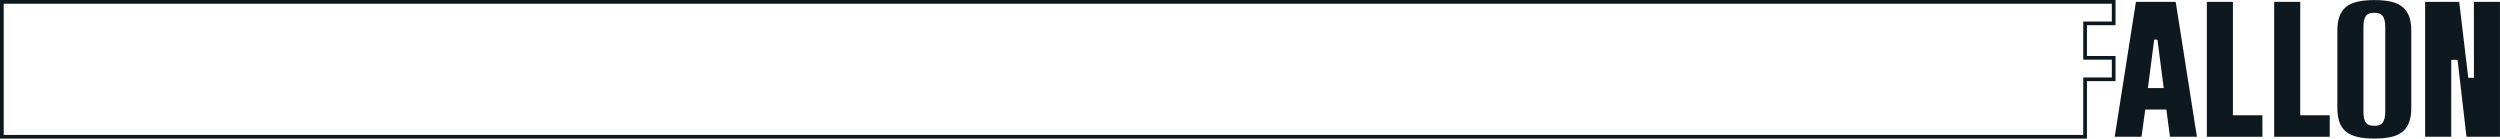 <?xml version="1.0" encoding="UTF-8"?><svg id="Layer_2" xmlns="http://www.w3.org/2000/svg" viewBox="0 0 674.31 37.38"><defs><style>.cls-1{fill:#0e191f;}.cls-2{fill:none;stroke:#0e191f;stroke-miterlimit:10;}</style></defs><g id="Wireframe"><path class="cls-2" d="M.5.5h569.61v5.8h-7.71v9.3h7.71v5.79h-7.71v15.5H.5V.5Z"/><path class="cls-1" d="M613.4.5h7.03v30.59h7.96v5.8h-14.99V.5Z"/><path class="cls-1" d="M635.89,36.93c-1.26-.29-2.29-.76-3.1-1.41-.81-.66-1.4-1.51-1.78-2.56-.38-1.05-.57-2.34-.57-3.87V8.26c0-1.51.19-2.79.57-3.84.38-1.05.97-1.9,1.78-2.56.81-.66,1.84-1.12,3.1-1.41,1.26-.29,2.76-.43,4.51-.43s3.27.14,4.52.43c1.25.29,2.28.76,3.09,1.41.81.66,1.4,1.51,1.79,2.56.39,1.05.58,2.33.58,3.84v20.84c0,1.53-.19,2.82-.58,3.87-.39,1.05-.98,1.9-1.79,2.56-.81.66-1.84,1.13-3.09,1.41-1.25.29-2.76.43-4.52.43s-3.25-.14-4.51-.43ZM641.74,33.75c.37-.12.67-.33.91-.65.24-.31.41-.71.53-1.2.12-.49.18-1.11.18-1.85V7.33c0-.74-.06-1.36-.18-1.85-.12-.49-.29-.89-.53-1.19-.24-.3-.54-.52-.91-.65-.37-.13-.81-.19-1.34-.19s-.94.06-1.32.18c-.38.12-.68.33-.92.65-.24.31-.41.71-.52,1.2-.11.49-.16,1.11-.16,1.85v22.72c0,.74.05,1.36.16,1.85.11.49.28.89.52,1.2.23.31.54.53.92.65.38.12.82.18,1.32.18s.97-.06,1.34-.18Z"/><path class="cls-1" d="M665.75,20.98h1.53l-.02-20.48h7.04v36.38h-9.03l-2.41-20.74h-1.7v20.74h-7.05V.5h9.2l2.44,20.48Z"/><path class="cls-1" d="M586.84.5h-10.73l-5.72,36.38h7.23l1.01-7.33h5.69l.98,7.33h7.26l-5.72-36.38ZM579.34,23.76l1.7-13.08h.87l1.7,13.08h-4.26Z"/><path class="cls-1" d="M595.24.5h7.03v30.59h7.96v5.8h-14.99V.5Z"/></g></svg>